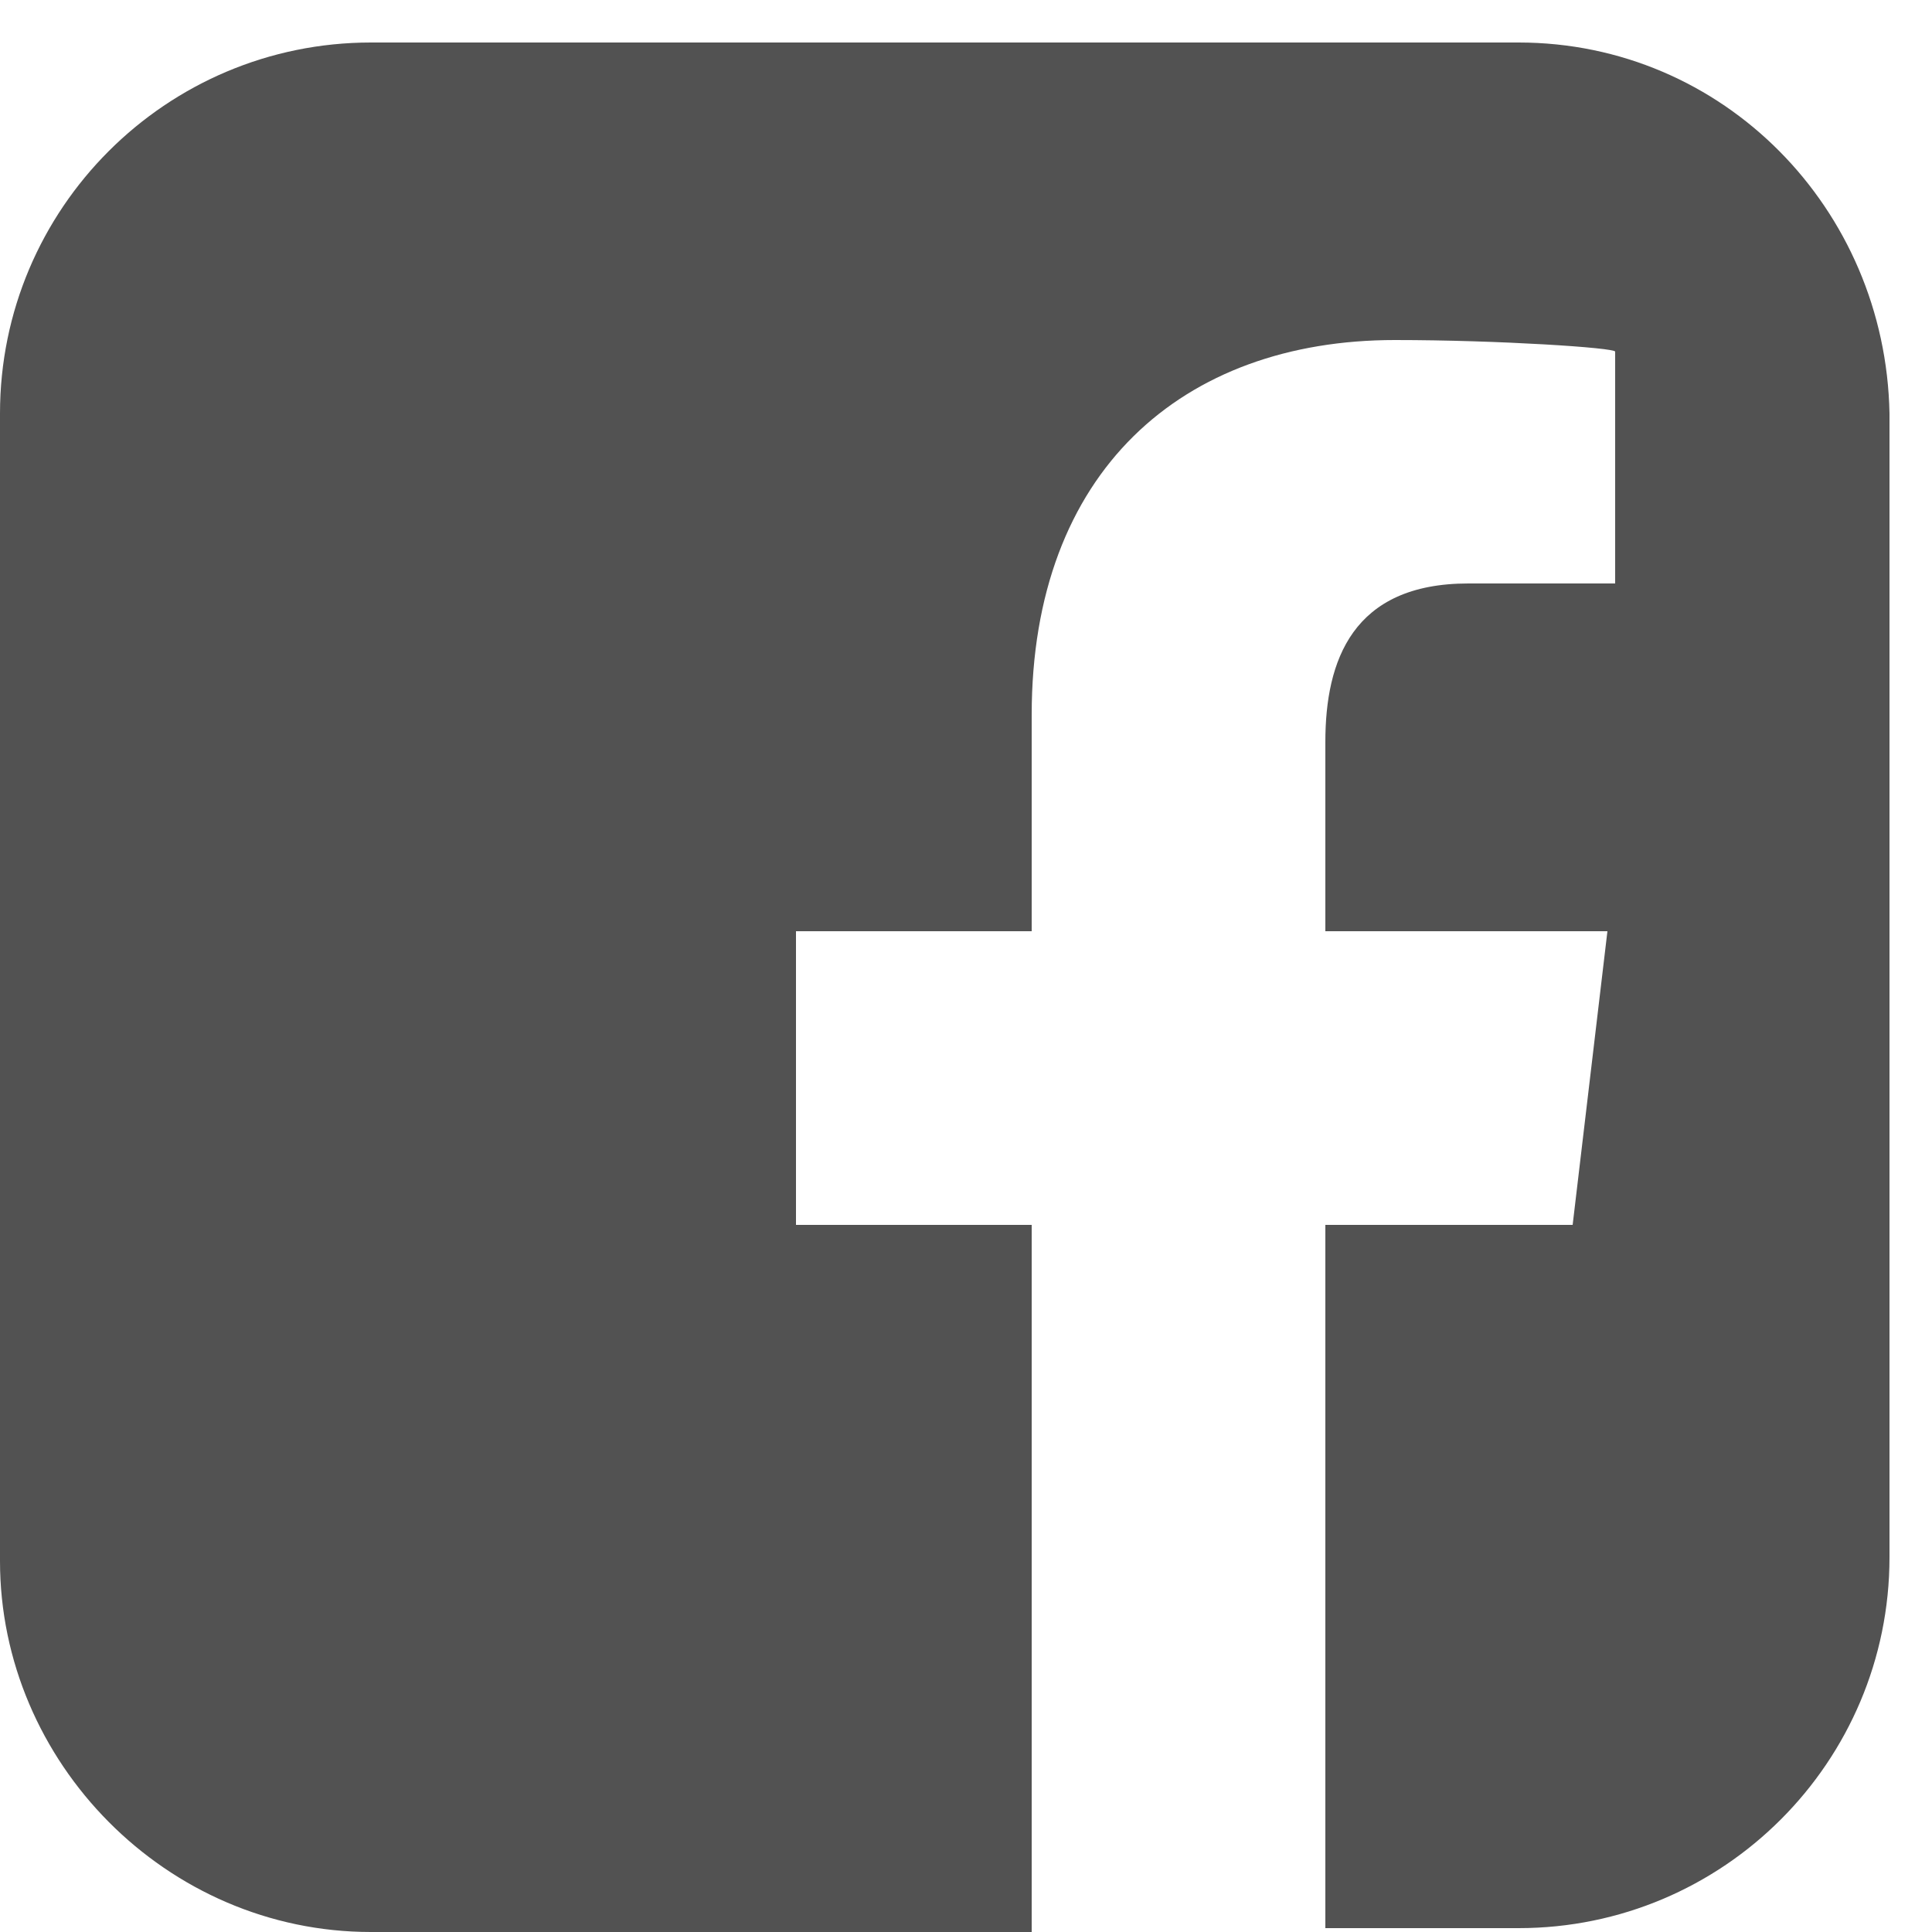<svg enable-background="new 0 0 50 50" viewBox="0 0 50 50" xmlns="http://www.w3.org/2000/svg"><path d="m39.3 1.1h-29.7c-5.3 0-9.6 4.3-9.6 9.6v29.7c0 5.2 4.3 9.6 9.6 9.6h17.1v-18.3h-6.1v-7.6h6.1v-5.6c0-6.3 3.9-9.7 9.4-9.7 2.7 0 5.7.2 5.7.3v6h-3.8c-3 0-3.7 2-3.7 4.1v4.9h7.3l-.9 7.6h-6.4v18.2h5c5.3 0 9.6-4.3 9.6-9.6v-29.6c-.1-5.3-4.3-9.6-9.6-9.6z" fill="#525252"/></svg>